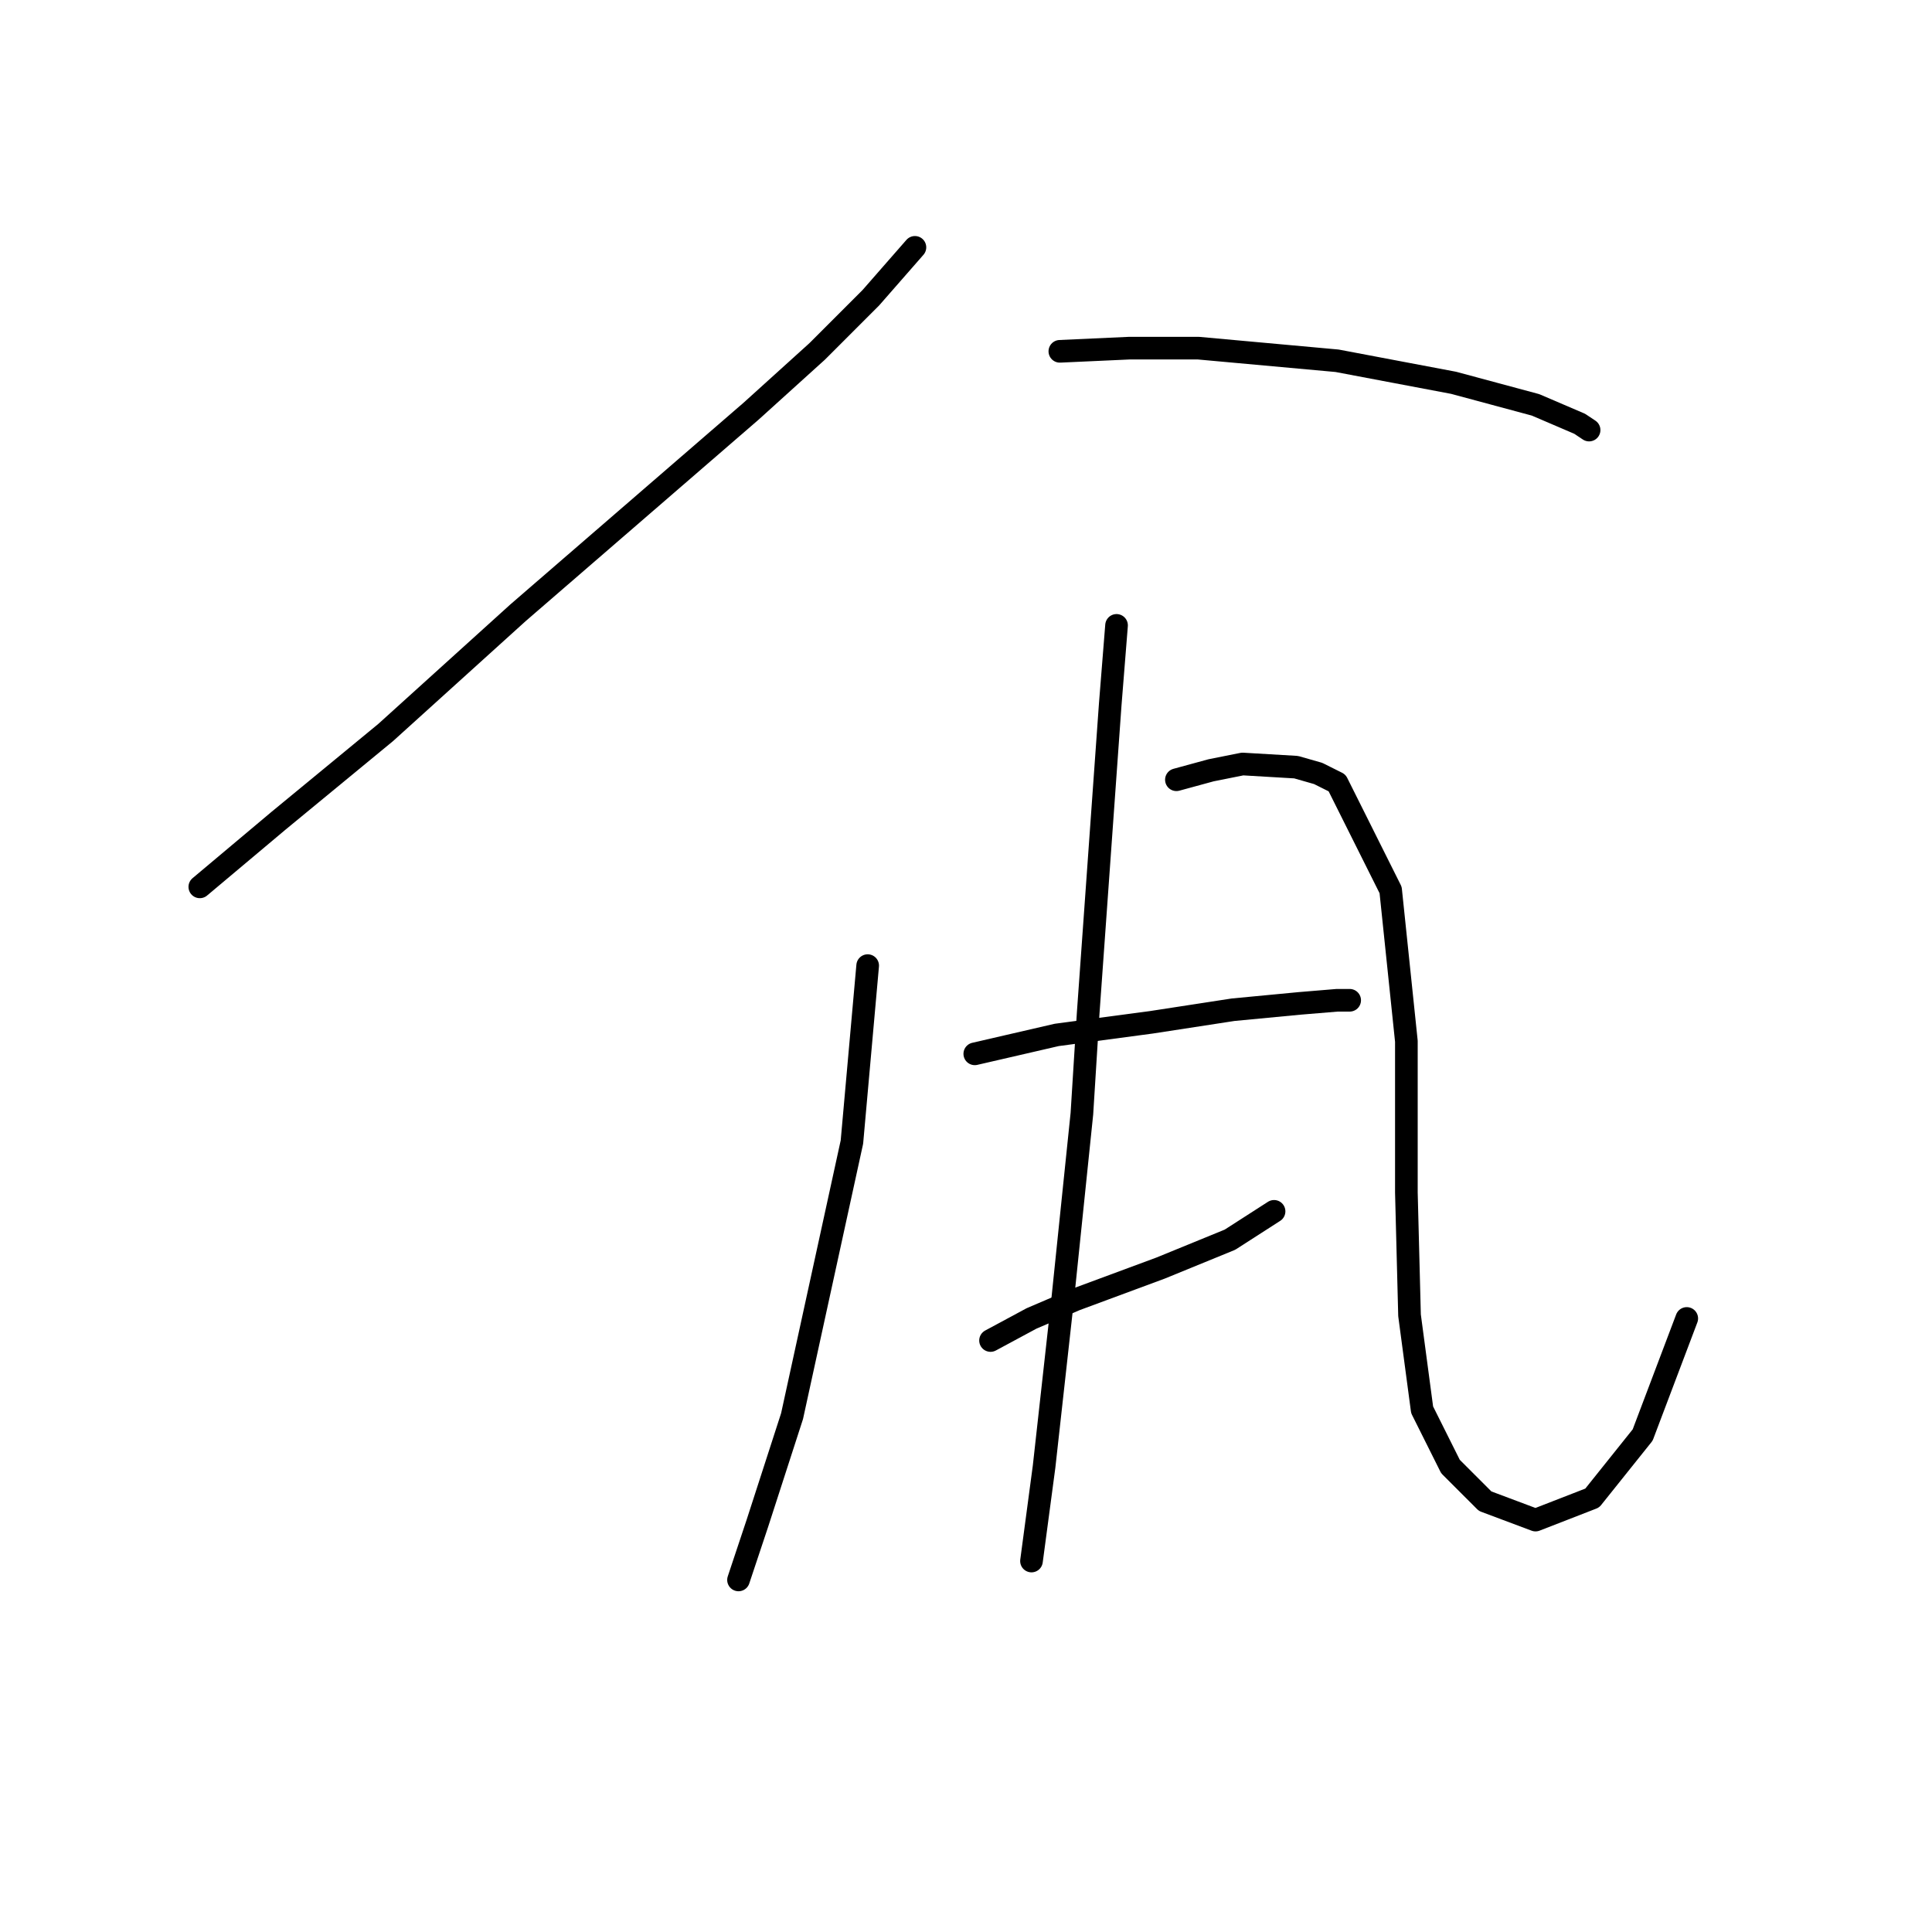 <?xml version="1.0" standalone="no"?>
    <svg width="256" height="256" xmlns="http://www.w3.org/2000/svg" version="1.1">
    <polyline stroke="black" stroke-width="3" stroke-linecap="round" fill="transparent" stroke-linejoin="round" points="121.233 32.775 115.389 39.454 108.292 46.551 99.526 54.482 68.636 81.198 51.104 97.06 36.912 108.748 26.476 117.514 26.476 117.514 " />
        <polyline stroke="black" stroke-width="3" stroke-linecap="round" fill="transparent" stroke-linejoin="round" points="140.435 46.551 149.618 46.133 158.802 46.133 177.169 47.803 192.614 50.725 203.467 53.647 209.311 56.152 210.563 56.986 210.563 56.986 " />
        <polyline stroke="black" stroke-width="3" stroke-linecap="round" fill="transparent" stroke-linejoin="round" points="114.971 127.95 112.884 151.326 104.953 187.643 100.361 201.835 97.857 209.349 97.857 209.349 " />
        <polyline stroke="black" stroke-width="3" stroke-linecap="round" fill="transparent" stroke-linejoin="round" points="155.88 103.321 160.471 102.069 164.646 101.234 171.742 101.652 174.664 102.487 177.169 103.739 184.265 117.932 186.352 137.968 186.352 158.005 186.77 174.285 188.439 186.808 192.196 194.322 196.788 198.913 203.467 201.418 210.981 198.496 217.66 190.147 223.504 174.702 223.504 174.702 " />
        <polyline stroke="black" stroke-width="3" stroke-linecap="round" fill="transparent" stroke-linejoin="round" points="129.164 139.638 134.591 138.386 140.017 137.133 152.54 135.464 163.393 133.794 172.159 132.959 177.169 132.542 178.838 132.542 178.838 132.542 " />
        <polyline stroke="black" stroke-width="3" stroke-linecap="round" fill="transparent" stroke-linejoin="round" points="131.251 177.624 136.678 174.702 142.522 172.198 153.792 168.023 162.976 164.266 168.82 160.51 168.82 160.51 " />
        <polyline stroke="black" stroke-width="3" stroke-linecap="round" fill="transparent" stroke-linejoin="round" points="147.948 82.867 147.114 93.303 144.192 134.211 143.357 147.569 140.852 171.78 138.348 194.322 136.678 206.844 136.678 206.844 " />
        </svg>